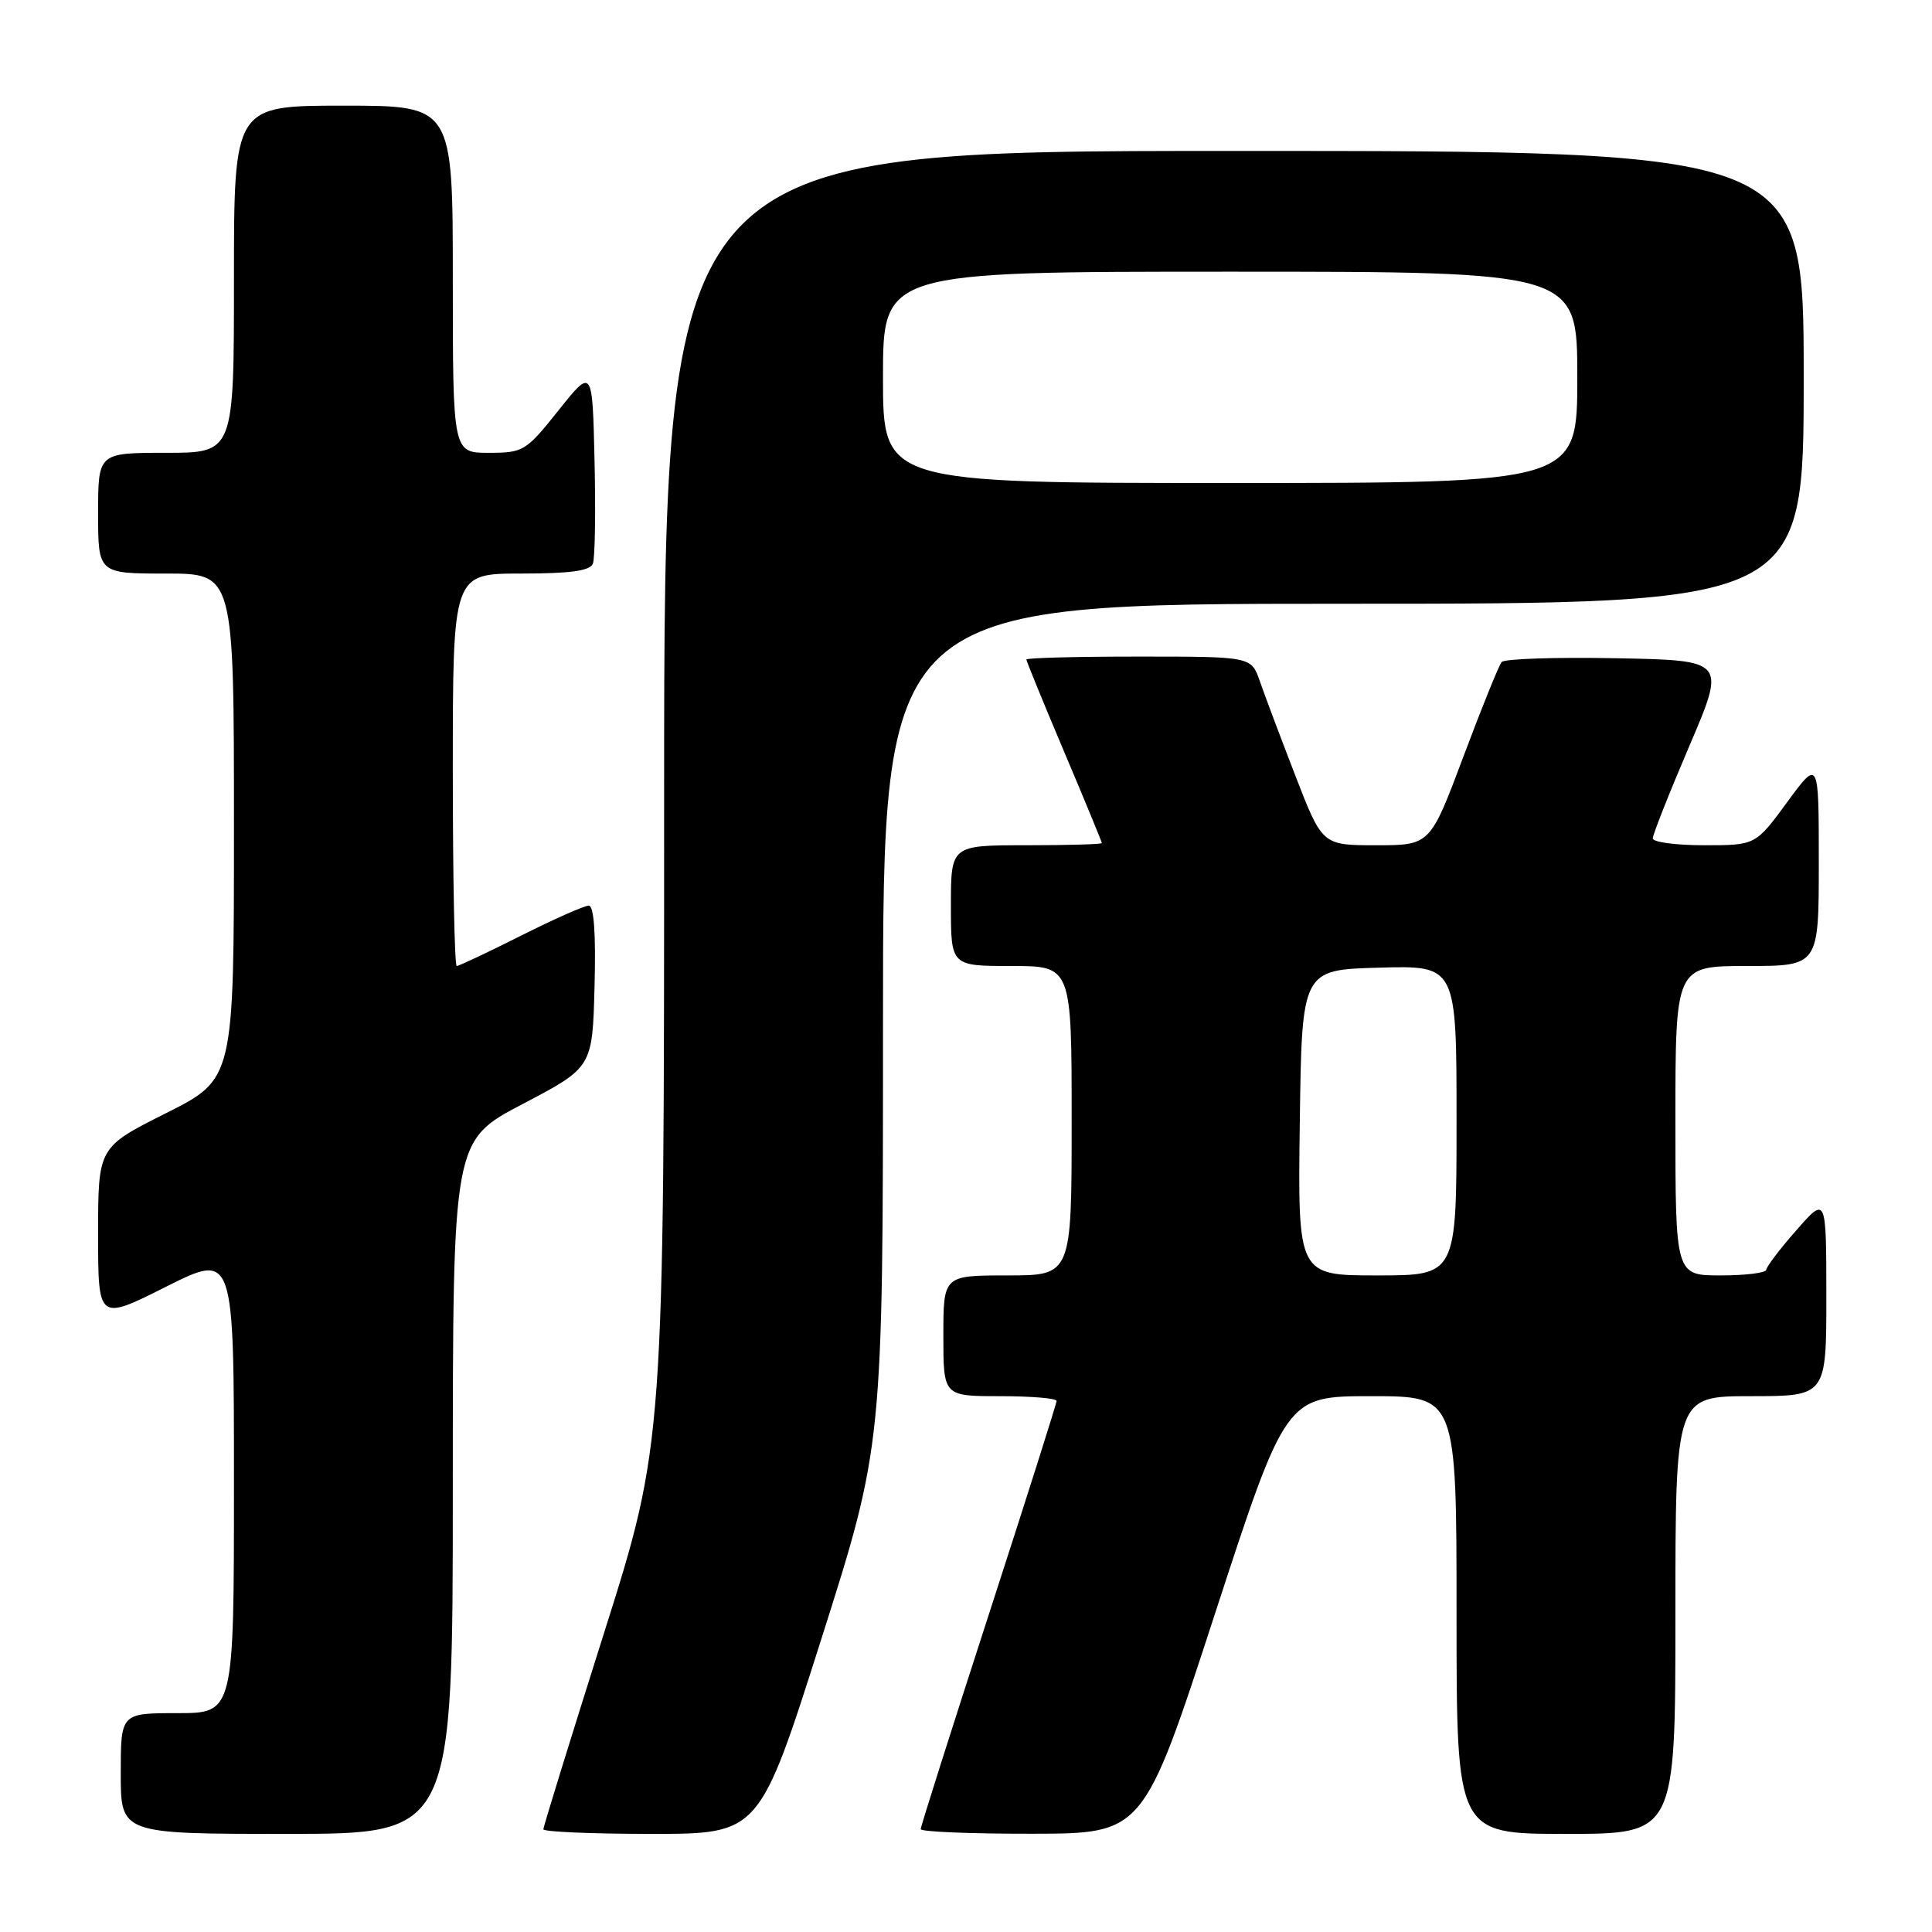 <?xml version="1.0" encoding="UTF-8" standalone="no"?>
<!DOCTYPE svg PUBLIC "-//W3C//DTD SVG 1.1//EN" "http://www.w3.org/Graphics/SVG/1.1/DTD/svg11.dtd" >
<svg xmlns="http://www.w3.org/2000/svg" xmlns:xlink="http://www.w3.org/1999/xlink" version="1.1" viewBox="0 0 256 256">
 <g >
 <path fill="currentColor"
d=" M 60.00 197.07 C 60.00 151.14 60.00 151.14 69.25 146.29 C 78.50 141.44 78.50 141.44 78.78 130.72 C 78.97 123.68 78.70 120.00 78.01 120.00 C 77.43 120.00 73.38 121.80 69.00 124.00 C 64.62 126.20 60.81 128.00 60.52 128.00 C 60.23 128.00 60.00 116.30 60.00 102.00 C 60.00 76.00 60.00 76.00 69.03 76.00 C 75.54 76.00 78.20 75.64 78.56 74.69 C 78.84 73.98 78.94 67.84 78.78 61.06 C 78.50 48.74 78.50 48.74 74.01 54.37 C 69.69 59.79 69.35 60.00 64.76 60.00 C 60.00 60.00 60.00 60.00 60.00 37.00 C 60.00 14.00 60.00 14.00 45.50 14.00 C 31.00 14.00 31.00 14.00 31.00 37.00 C 31.00 60.00 31.00 60.00 22.00 60.00 C 13.00 60.00 13.00 60.00 13.00 68.00 C 13.00 76.00 13.00 76.00 22.00 76.00 C 31.00 76.00 31.00 76.00 31.00 109.49 C 31.00 142.98 31.00 142.98 22.00 147.50 C 13.00 152.02 13.00 152.02 13.00 163.52 C 13.00 175.02 13.00 175.02 22.00 170.50 C 31.00 165.98 31.00 165.98 31.00 196.49 C 31.00 227.00 31.00 227.00 23.50 227.00 C 16.00 227.00 16.00 227.00 16.00 235.00 C 16.00 243.00 16.00 243.00 38.00 243.00 C 60.00 243.00 60.00 243.00 60.00 197.07 Z  M 108.81 217.24 C 117.00 191.49 117.00 191.49 117.00 135.74 C 117.00 80.00 117.00 80.00 178.00 80.00 C 239.00 80.00 239.00 80.00 239.00 50.00 C 239.00 20.00 239.00 20.00 163.50 20.00 C 88.00 20.00 88.00 20.00 88.00 105.61 C 88.00 191.23 88.00 191.23 80.00 216.50 C 75.60 230.40 72.00 242.05 72.00 242.39 C 72.00 242.72 78.44 243.00 86.31 243.00 C 100.62 243.00 100.62 243.00 108.81 217.24 Z  M 160.94 213.98 C 170.39 185.00 170.39 185.00 181.69 185.00 C 193.00 185.00 193.00 185.00 193.00 214.00 C 193.00 243.00 193.00 243.00 207.50 243.00 C 222.00 243.00 222.00 243.00 222.00 214.00 C 222.00 185.00 222.00 185.00 232.00 185.00 C 242.00 185.00 242.00 185.00 242.00 171.75 C 241.99 158.50 241.99 158.50 238.04 163.00 C 235.86 165.47 234.07 167.84 234.04 168.25 C 234.02 168.66 231.30 169.00 228.00 169.00 C 222.00 169.00 222.00 169.00 222.00 148.50 C 222.00 128.00 222.00 128.00 231.50 128.00 C 241.00 128.00 241.00 128.00 241.00 114.29 C 241.00 100.58 241.00 100.58 236.81 106.29 C 232.62 112.00 232.62 112.00 225.81 112.00 C 222.06 112.00 219.00 111.59 219.00 111.09 C 219.00 110.60 221.18 105.08 223.85 98.84 C 228.70 87.50 228.70 87.50 214.18 87.22 C 206.19 87.07 199.35 87.29 198.98 87.72 C 198.61 88.15 196.33 93.79 193.91 100.25 C 189.50 112.00 189.50 112.00 182.35 112.00 C 175.21 112.00 175.21 112.00 171.63 102.75 C 169.66 97.66 167.55 92.04 166.93 90.25 C 165.80 87.00 165.80 87.00 150.90 87.00 C 142.71 87.00 136.00 87.17 136.00 87.39 C 136.00 87.60 138.25 93.10 141.00 99.60 C 143.75 106.10 146.00 111.55 146.00 111.71 C 146.00 111.87 141.50 112.00 136.00 112.00 C 126.00 112.00 126.00 112.00 126.00 120.00 C 126.00 128.00 126.00 128.00 134.00 128.00 C 142.00 128.00 142.00 128.00 142.00 148.50 C 142.00 169.00 142.00 169.00 133.50 169.00 C 125.00 169.00 125.00 169.00 125.00 177.00 C 125.00 185.00 125.00 185.00 132.50 185.00 C 136.62 185.00 140.00 185.28 140.00 185.63 C 140.00 185.98 135.95 198.74 131.00 214.00 C 126.05 229.26 122.00 242.02 122.00 242.37 C 122.00 242.72 128.64 242.99 136.75 242.98 C 151.50 242.96 151.50 242.96 160.94 213.98 Z  M 117.00 50.00 C 117.00 36.00 117.00 36.00 163.00 36.00 C 209.00 36.00 209.00 36.00 209.00 50.00 C 209.00 64.00 209.00 64.00 163.00 64.00 C 117.00 64.00 117.00 64.00 117.00 50.00 Z  M 172.23 148.75 C 172.50 128.50 172.50 128.50 182.75 128.22 C 193.00 127.93 193.00 127.93 193.00 148.47 C 193.00 169.00 193.00 169.00 182.48 169.00 C 171.96 169.00 171.96 169.00 172.23 148.75 Z "/>
</g>
</svg>